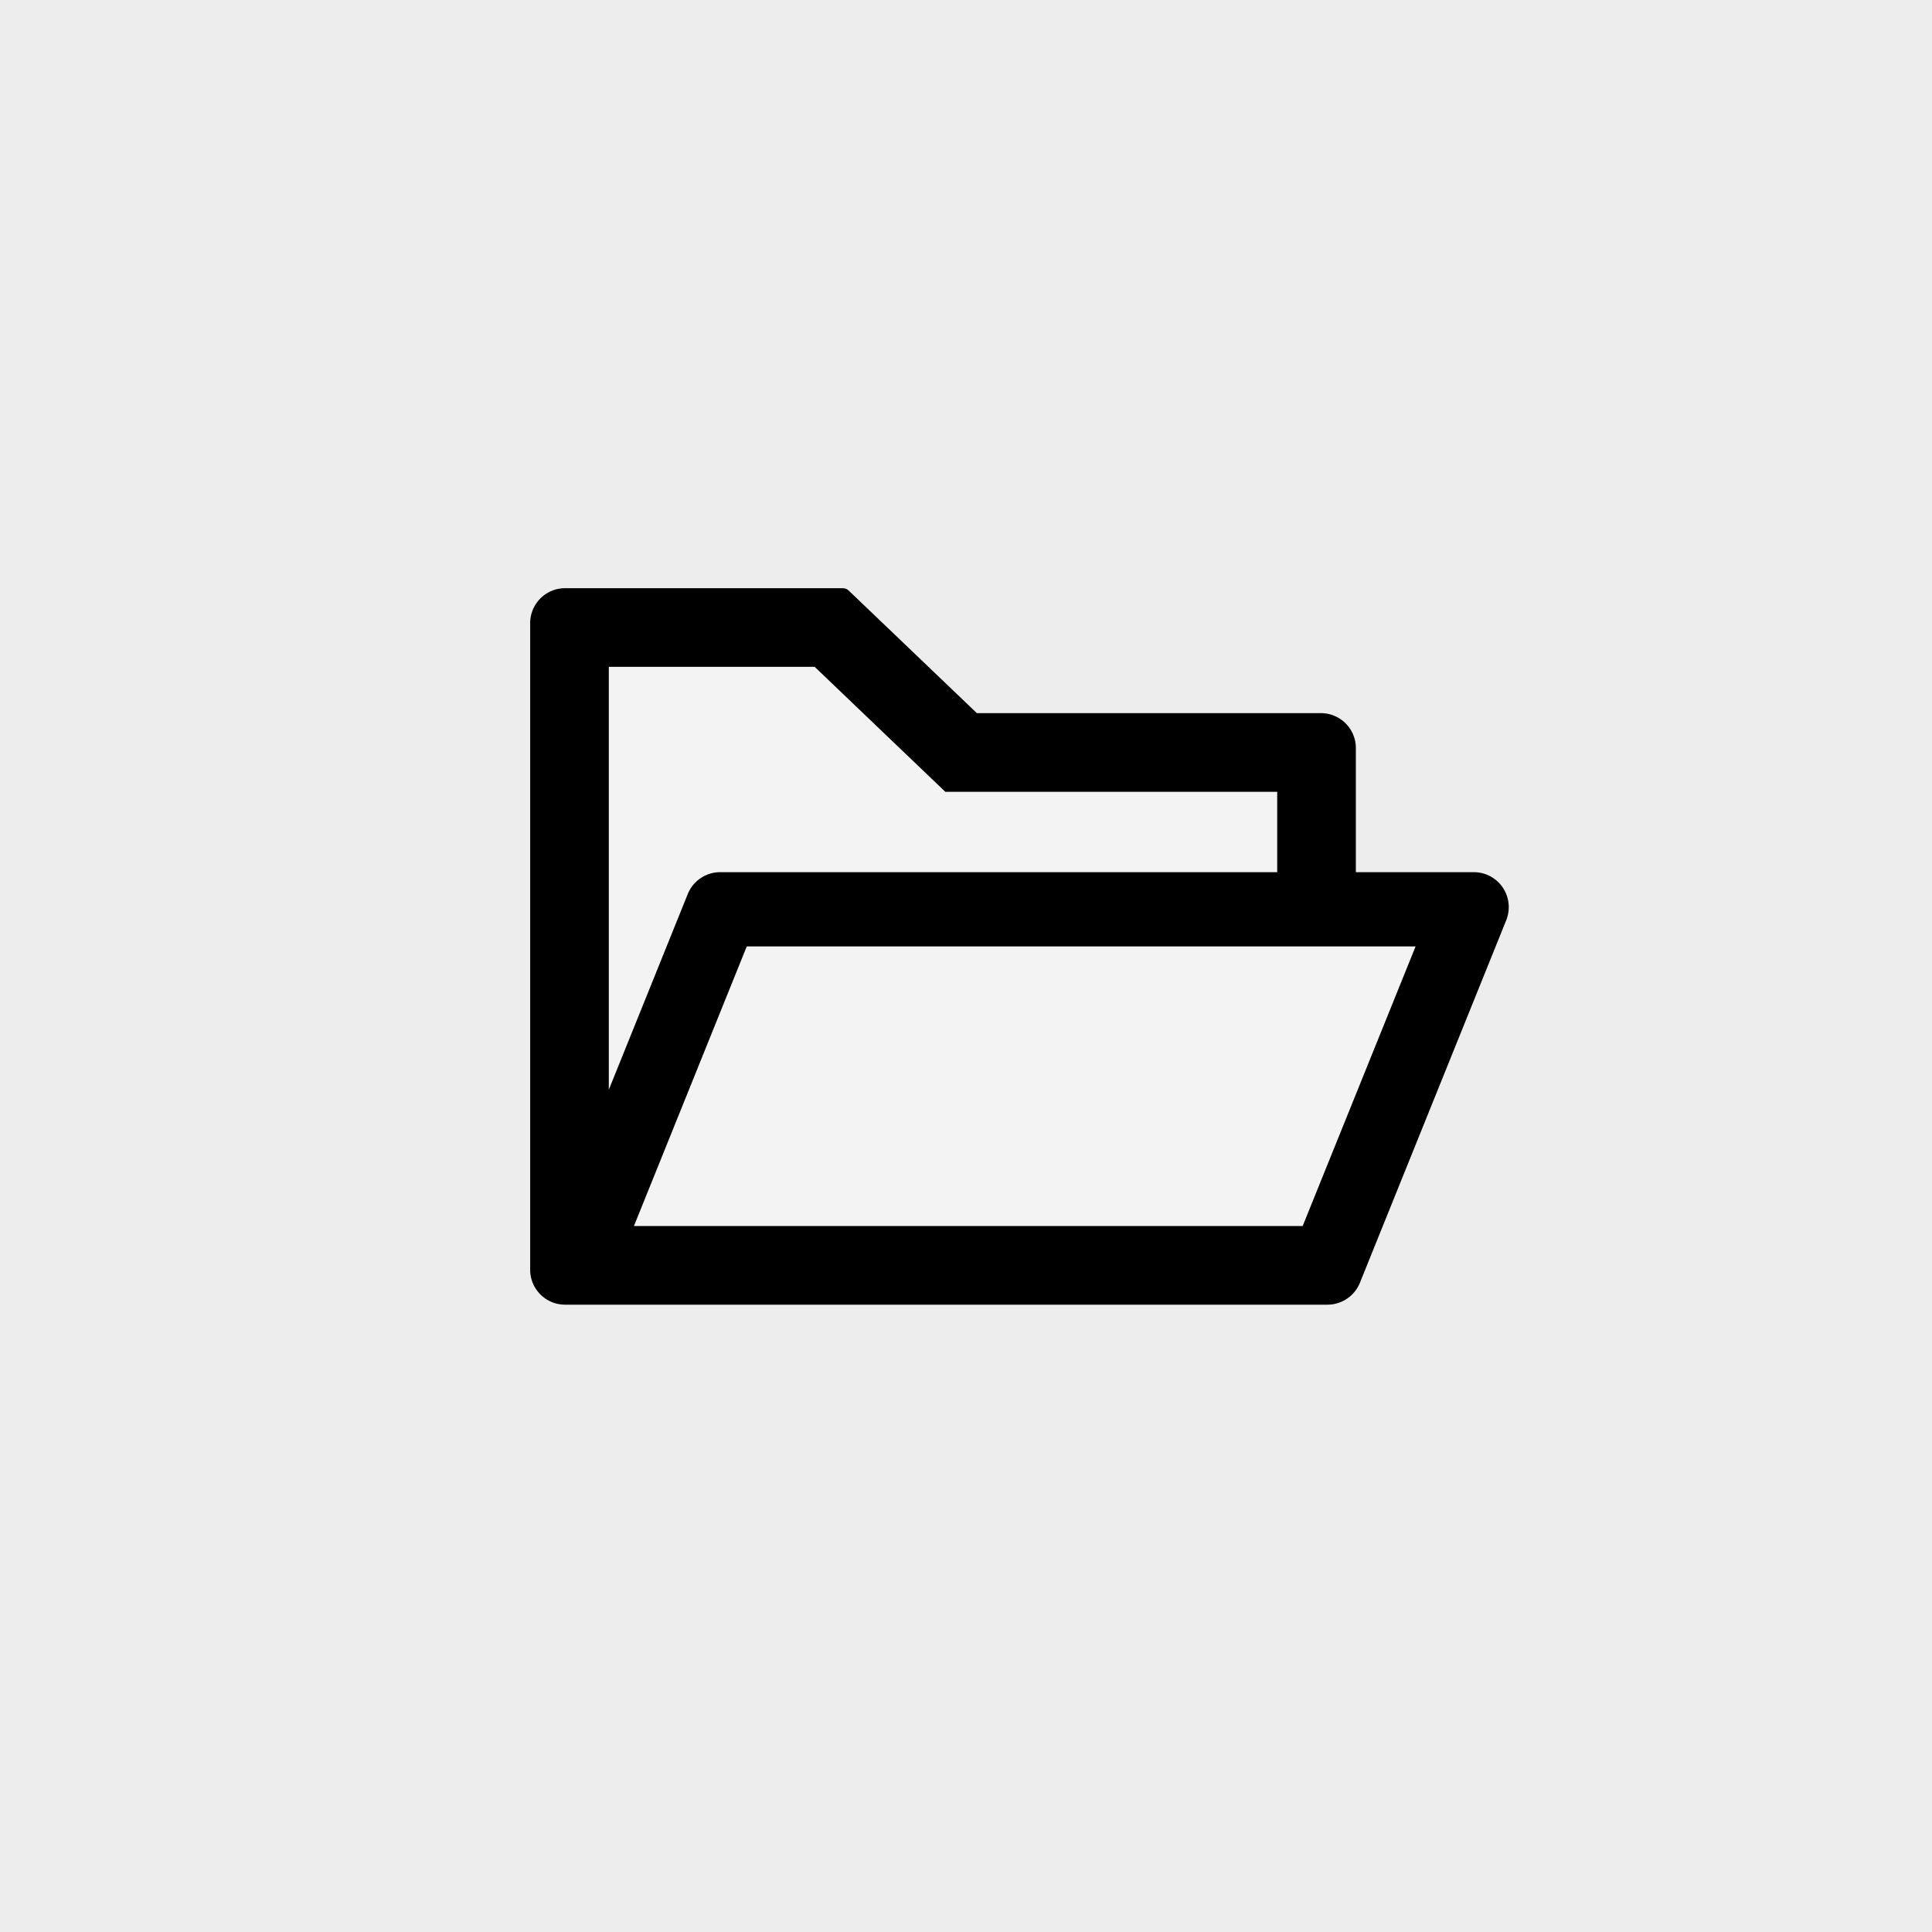<?xml version="1.0" encoding="UTF-8" standalone="no"?>
<svg
   viewBox="64 64 200 200"
   version="1.1"
   id="svg4"
   sodipodi:docname="folder_thumbnail.svg"
   width="200"
   height="200"
   inkscape:version="1.1.2 (0a00cf5339, 2022-02-04)"
   xmlns:inkscape="http://www.inkscape.org/namespaces/inkscape"
   xmlns:sodipodi="http://sodipodi.sourceforge.net/DTD/sodipodi-0.dtd"
   xmlns="http://www.w3.org/2000/svg"
   xmlns:svg="http://www.w3.org/2000/svg">
  <rect x="64" y="64" width="200" height="200" fill="#808080" stroke="none"/>
  <defs
     id="defs8" />
  <sodipodi:namedview
     id="namedview6"
     pagecolor="#ffffff"
     bordercolor="#666666"
     borderopacity="1.0"
     inkscape:pageshadow="2"
     inkscape:pageopacity="0.0"
     inkscape:pagecheckerboard="0"
     showgrid="false"
     inkscape:snap-global="false"
     inkscape:zoom="1.4142136"
     inkscape:cx="112.07642"
     inkscape:cy="172.1805"
     inkscape:window-width="1920"
     inkscape:window-height="1064"
     inkscape:window-x="0"
     inkscape:window-y="30"
     inkscape:window-maximized="1"
     inkscape:current-layer="svg4" />
  <rect
     style="opacity:1;fill:#ededed;fill-opacity:0.999;stroke-width:0.855"
     id="rect847"
     width="200"
     height="200"
     x="64"
     y="64" />
  <path
     style="fill:#f3f3f3;fill-opacity:0.999;stroke:none;stroke-width:0.889px;stroke-linecap:butt;stroke-linejoin:miter;stroke-opacity:1"
     d="m 124.161,129.821 -2.017,65.086 79.308,2.395 13.429,-36.894 -12.212,-3.199 -2.595,-12.323 -37.349,-2.715 -14.389,-9.138 z"
     id="path1149"
     sodipodi:nodetypes="ccccccccc" />
  <path
     d="m 216.567,154.287 h -12.21 v -12.844 c 0,-2.001 -1.617,-3.618 -3.618,-3.618 h -35.614 l -13.262,-12.685 a 0.921,0.921 0 0 0 -0.622,-0.249 h -28.74 c -2.001,0 -3.618,1.617 -3.618,3.618 v 66.932 c 0,2.001 1.617,3.618 3.618,3.618 h 78.916 c 1.47,0 2.804,-0.893 3.358,-2.261 l 15.15,-37.536 c 0.17,-0.43 0.26,-0.893 0.26,-1.357 0,-2.001 -1.617,-3.618 -3.618,-3.618 z M 127.024,133.032 h 21.312 l 13.522,12.934 h 34.359 v 8.321 h -57.661 c -1.47,0 -2.804,0.893 -3.358,2.261 l -8.174,20.26 z m 71.827,57.887 h -69.227 l 11.679,-28.943 h 69.238 z"
     id="path2"
     style="stroke-width:0.113" />
</svg>
